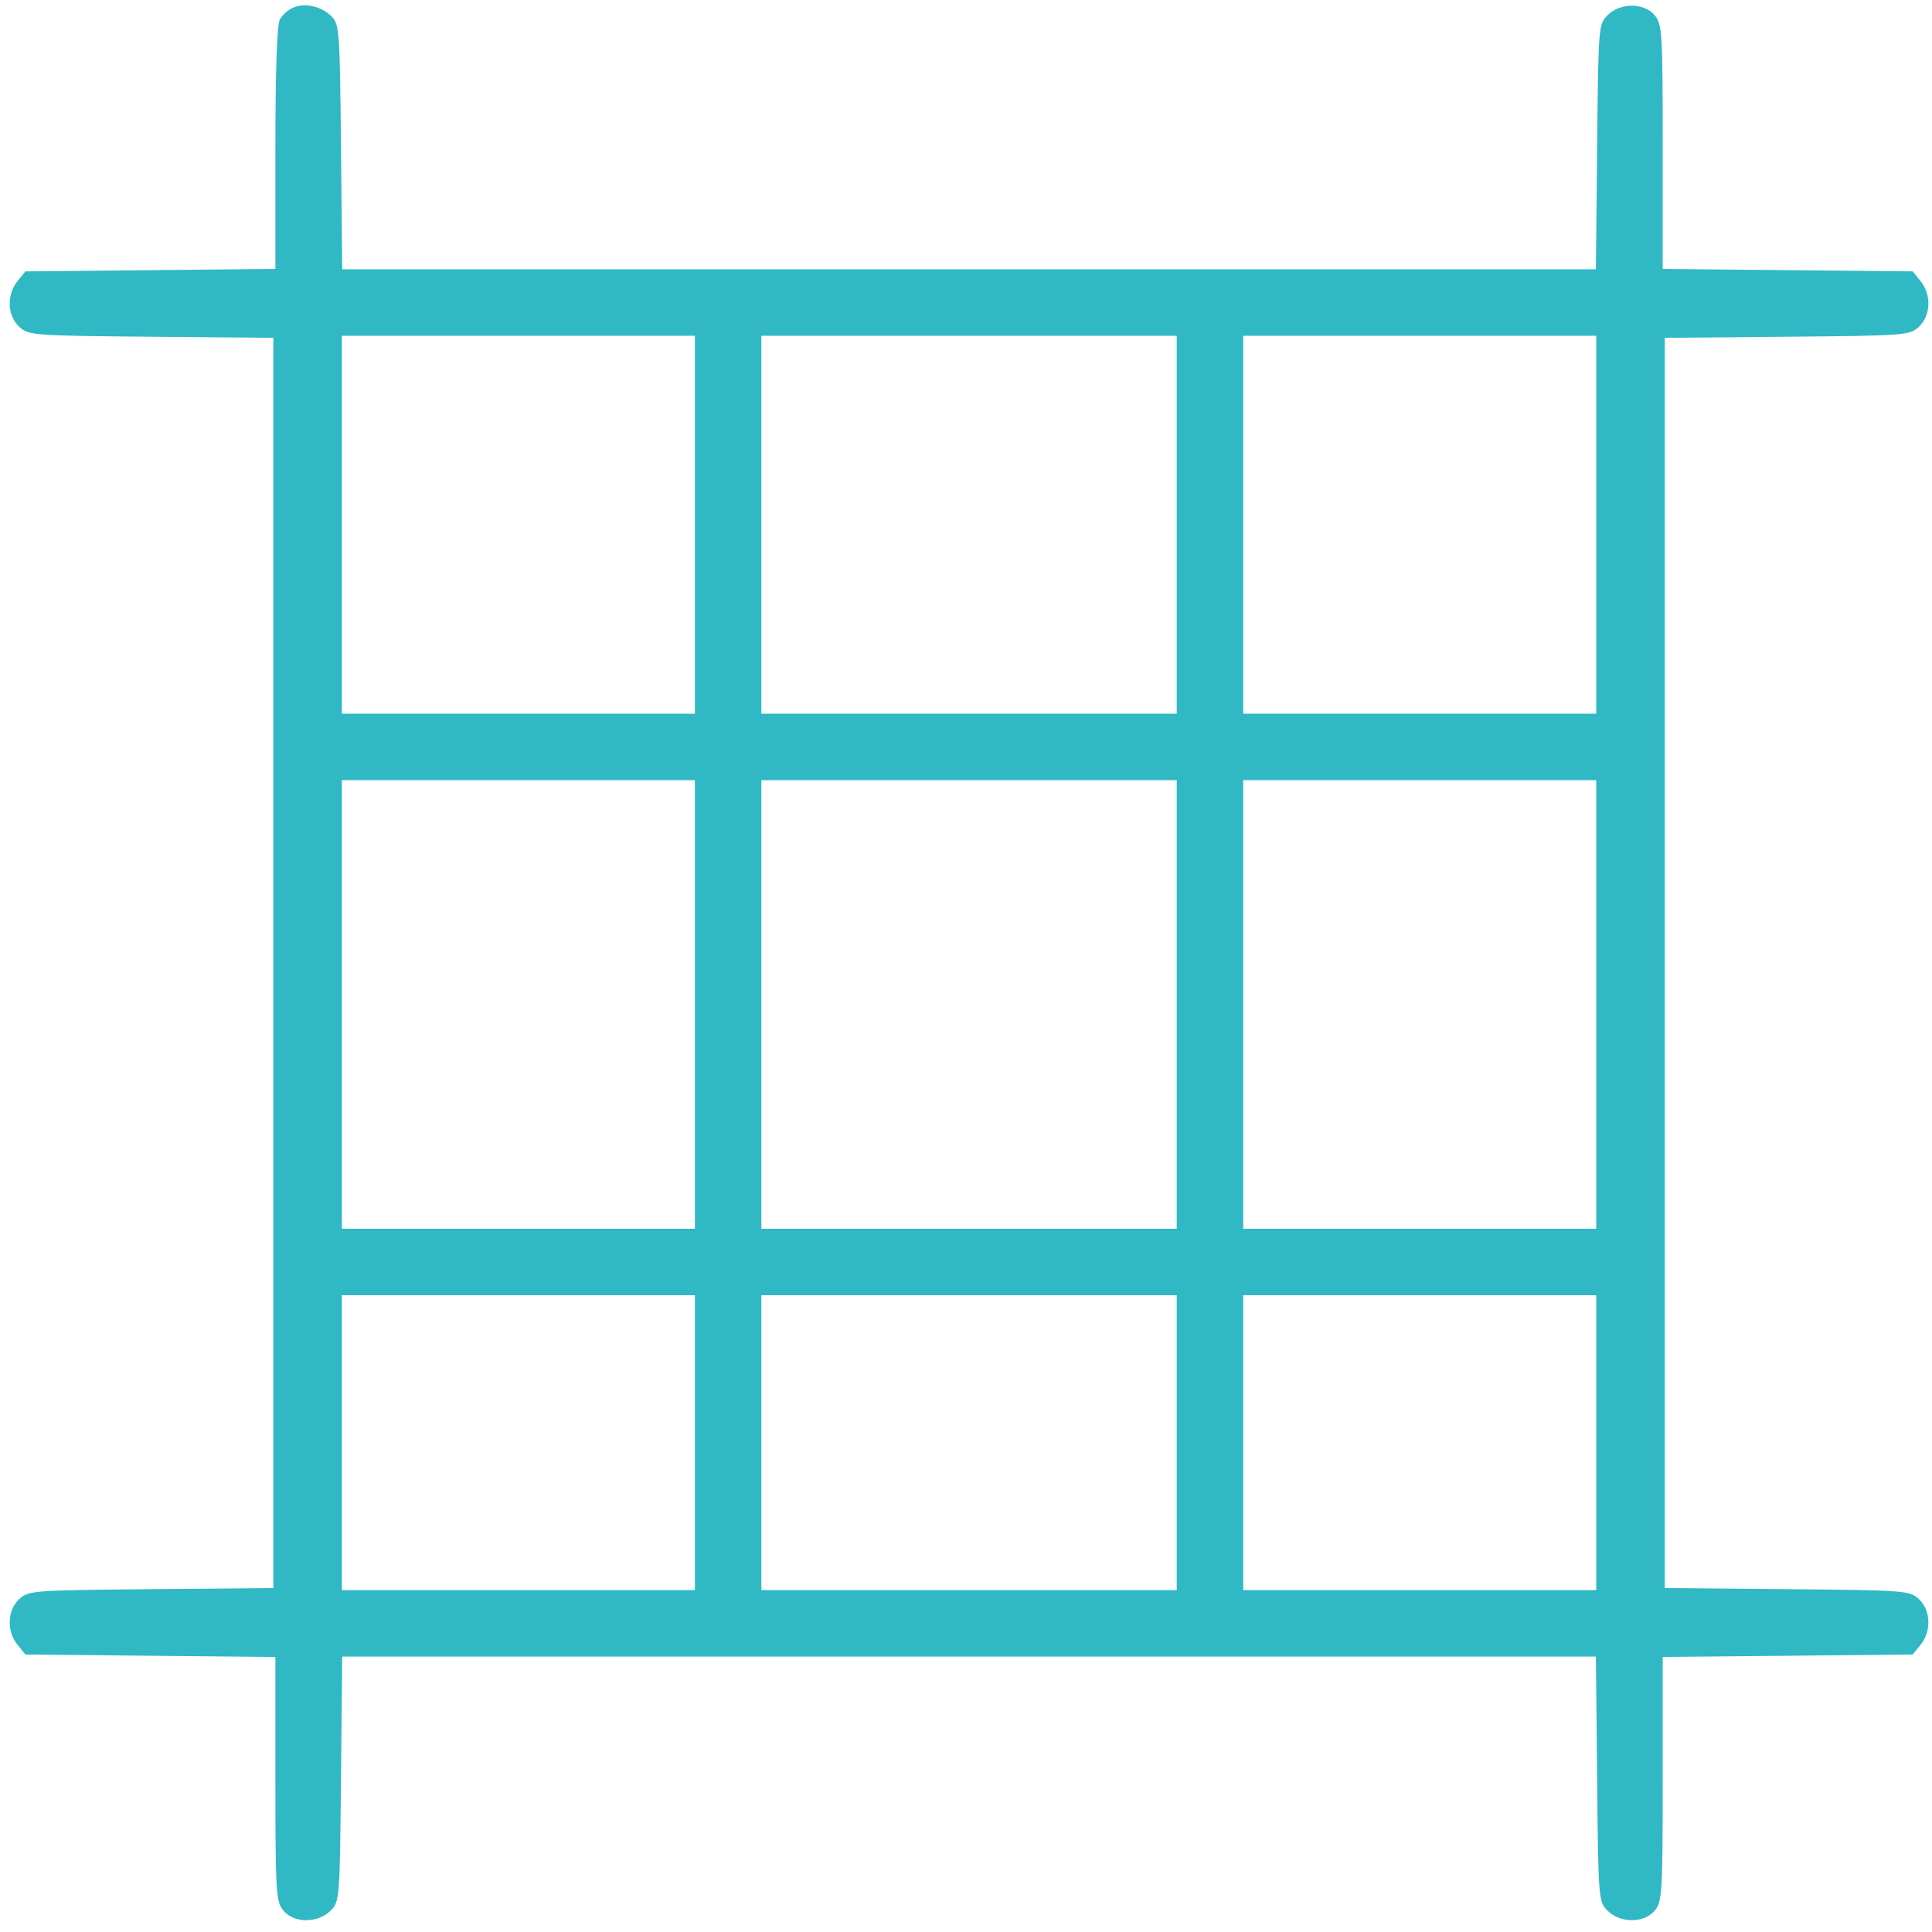 <svg width="80" height="80" viewBox="0 0 80 80" fill="none" xmlns="http://www.w3.org/2000/svg">
<path fill-rule="evenodd" clip-rule="evenodd" d="M12.146 0.313C11.939 0.398 11.688 0.622 11.587 0.81C11.469 1.03 11.404 2.941 11.404 6.145V11.136L6.228 11.187L1.053 11.237L0.725 11.643C0.27 12.205 0.3 13.065 0.791 13.526C1.175 13.887 1.331 13.899 6.252 13.943L11.318 13.989V39.874V65.758L6.252 65.804C1.331 65.849 1.175 65.86 0.791 66.221C0.3 66.683 0.27 67.542 0.725 68.104L1.053 68.51L6.228 68.561L11.404 68.611V73.658C11.404 78.334 11.428 78.735 11.726 79.103C12.161 79.641 13.156 79.648 13.686 79.118C14.063 78.742 14.07 78.646 14.12 73.666L14.17 68.596H40.127H66.083L66.133 73.666C66.183 78.646 66.19 78.742 66.567 79.118C67.097 79.648 68.092 79.641 68.527 79.103C68.826 78.735 68.849 78.334 68.849 73.658V68.611L74.025 68.561L79.2 68.51L79.528 68.104C79.983 67.542 79.953 66.683 79.462 66.221C79.077 65.86 78.922 65.849 74.001 65.804L68.935 65.758V39.874V13.989L74.001 13.943C78.922 13.899 79.077 13.887 79.462 13.526C79.953 13.065 79.983 12.205 79.528 11.643L79.2 11.237L74.025 11.187L68.849 11.136V6.089C68.849 1.414 68.826 1.012 68.527 0.644C68.092 0.107 67.097 0.099 66.567 0.629C66.19 1.006 66.183 1.102 66.133 6.082L66.083 11.151H40.127H14.17L14.12 6.082C14.072 1.275 14.052 0.995 13.726 0.675C13.301 0.258 12.644 0.107 12.146 0.313ZM28.775 21.729V29.554H21.465H14.156V21.729V13.903H21.465H28.775V21.729ZM48.726 21.729V29.554H40.127H31.527V21.729V13.903H40.127H48.726V21.729ZM66.097 21.729V29.554H58.788H51.478V21.729V13.903H58.788H66.097V21.729ZM28.775 41.594V50.881H21.465H14.156V41.594V32.306H21.465H28.775V41.594ZM48.726 41.594V50.881H40.127H31.527V41.594V32.306H40.127H48.726V41.594ZM66.097 41.594V50.881H58.788H51.478V41.594V32.306H58.788H66.097V41.594ZM28.775 59.739V65.844H21.465H14.156V59.739V53.633H21.465H28.775V59.739ZM48.726 59.739V65.844H40.127H31.527V59.739V53.633H40.127H48.726V59.739ZM66.097 59.739V65.844H58.788H51.478V59.739V53.633H58.788H66.097V59.739Z" fill="#30B8C4"/>
</svg>
